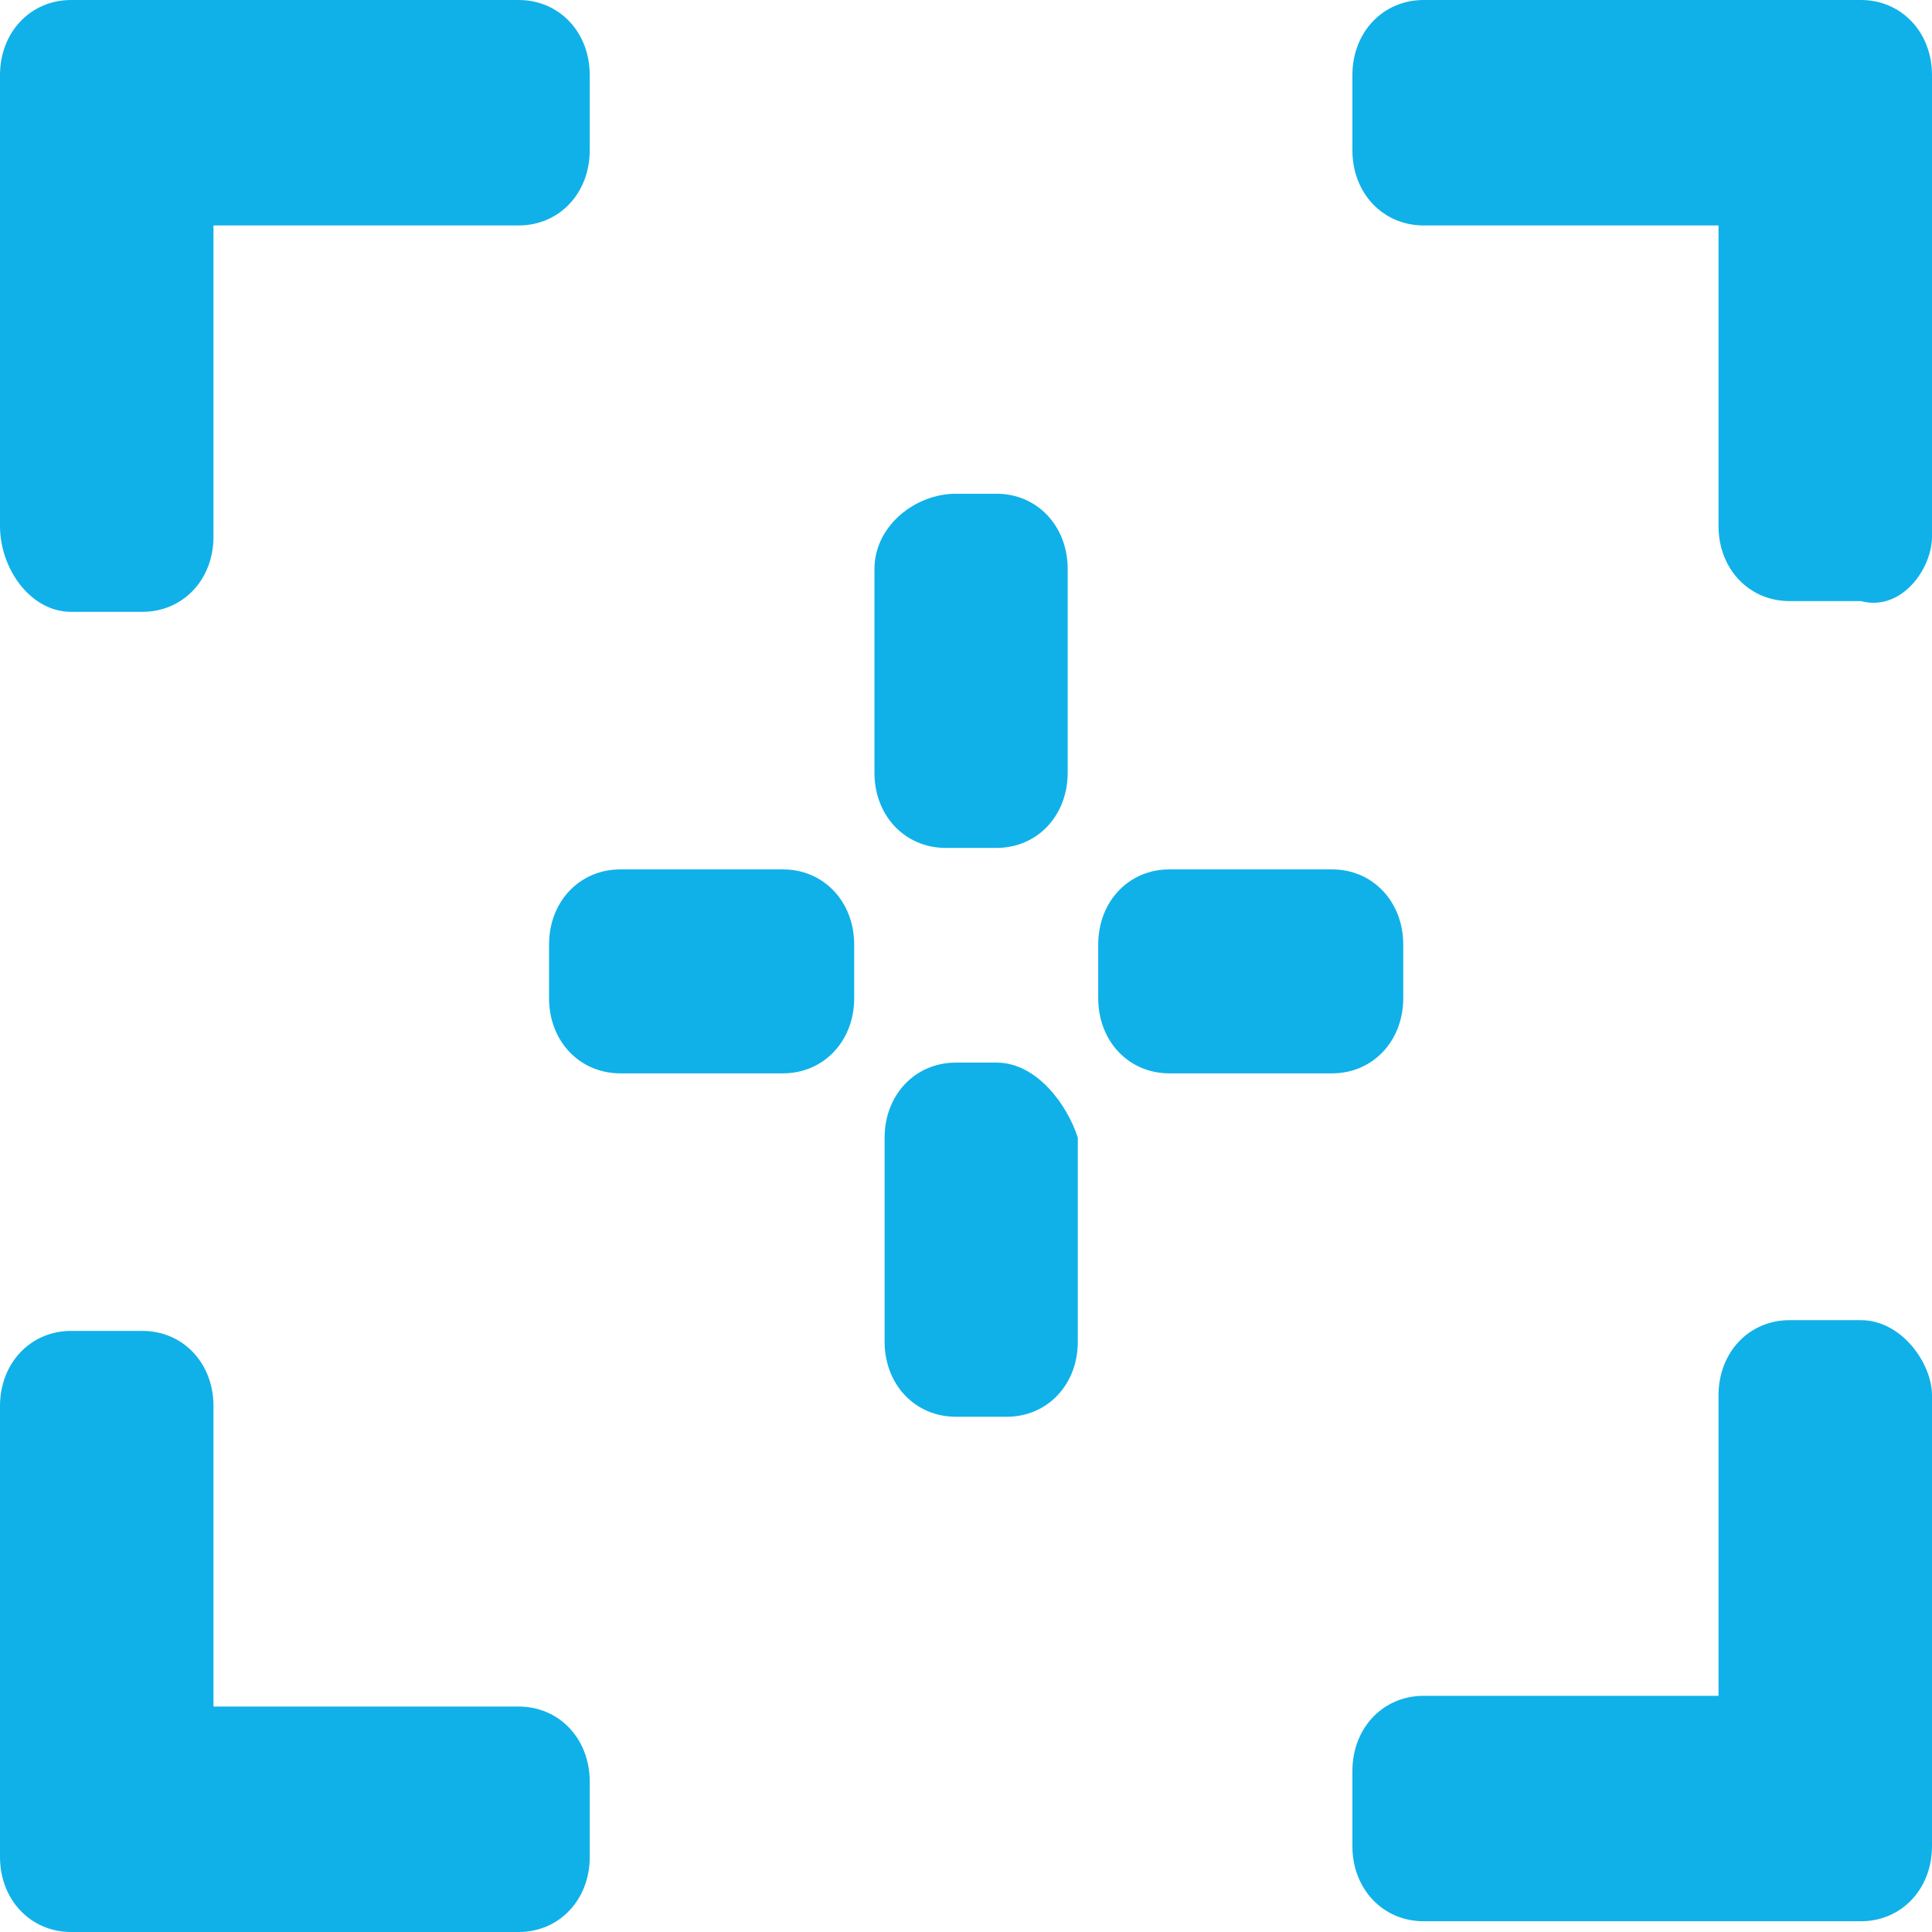 <svg width="16" height="16" viewBox="0 0 16 16" fill="none" xmlns="http://www.w3.org/2000/svg">
<path d="M0.589 5.067H1.179C1.516 5.067 1.768 4.8 1.768 4.444V1.867H4.295C4.632 1.867 4.884 1.6 4.884 1.244V0.622C4.884 0.267 4.632 0 4.295 0H0.589C0.253 0 0 0.267 0 0.622V4.356C0 4.711 0.253 5.067 0.589 5.067ZM15.411 0H11.79C11.453 0 11.2 0.267 11.2 0.622V1.244C11.2 1.6 11.453 1.867 11.79 1.867H14.232V4.356C14.232 4.711 14.484 4.978 14.821 4.978H15.411C15.747 5.067 16 4.711 16 4.444V0.622C16 0.267 15.747 0 15.411 0ZM4.295 14.133H1.768V11.644C1.768 11.289 1.516 11.022 1.179 11.022H0.589C0.253 11.022 0 11.289 0 11.644V15.378C0 15.733 0.253 16 0.589 16H4.295C4.632 16 4.884 15.733 4.884 15.378V14.756C4.884 14.4 4.632 14.133 4.295 14.133ZM15.411 10.933H14.821C14.484 10.933 14.232 11.2 14.232 11.556V14.044H11.79C11.453 14.044 11.2 14.311 11.2 14.667V15.289C11.2 15.644 11.453 15.911 11.79 15.911H15.411C15.747 15.911 16 15.644 16 15.289V11.556C16 11.289 15.747 10.933 15.411 10.933ZM8.253 4.089H7.916C7.579 4.089 7.242 4.356 7.242 4.711V6.4C7.242 6.756 7.495 7.022 7.832 7.022H8.253C8.589 7.022 8.842 6.756 8.842 6.4V4.711C8.842 4.356 8.589 4.089 8.253 4.089ZM8.253 8.8H7.916C7.579 8.8 7.326 9.067 7.326 9.422V11.111C7.326 11.467 7.579 11.733 7.916 11.733H8.337C8.674 11.733 8.926 11.467 8.926 11.111V9.422C8.842 9.156 8.589 8.8 8.253 8.8ZM11.621 8.267V7.822C11.621 7.467 11.368 7.2 11.032 7.2H9.684C9.347 7.2 9.095 7.467 9.095 7.822V8.267C9.095 8.622 9.347 8.889 9.684 8.889H11.032C11.368 8.889 11.621 8.622 11.621 8.267ZM6.484 7.2H5.137C4.8 7.2 4.547 7.467 4.547 7.822V8.267C4.547 8.622 4.8 8.889 5.137 8.889H6.484C6.821 8.889 7.074 8.622 7.074 8.267V7.822C7.074 7.467 6.821 7.2 6.484 7.2Z" fill="#10B1E8"/>
</svg>
